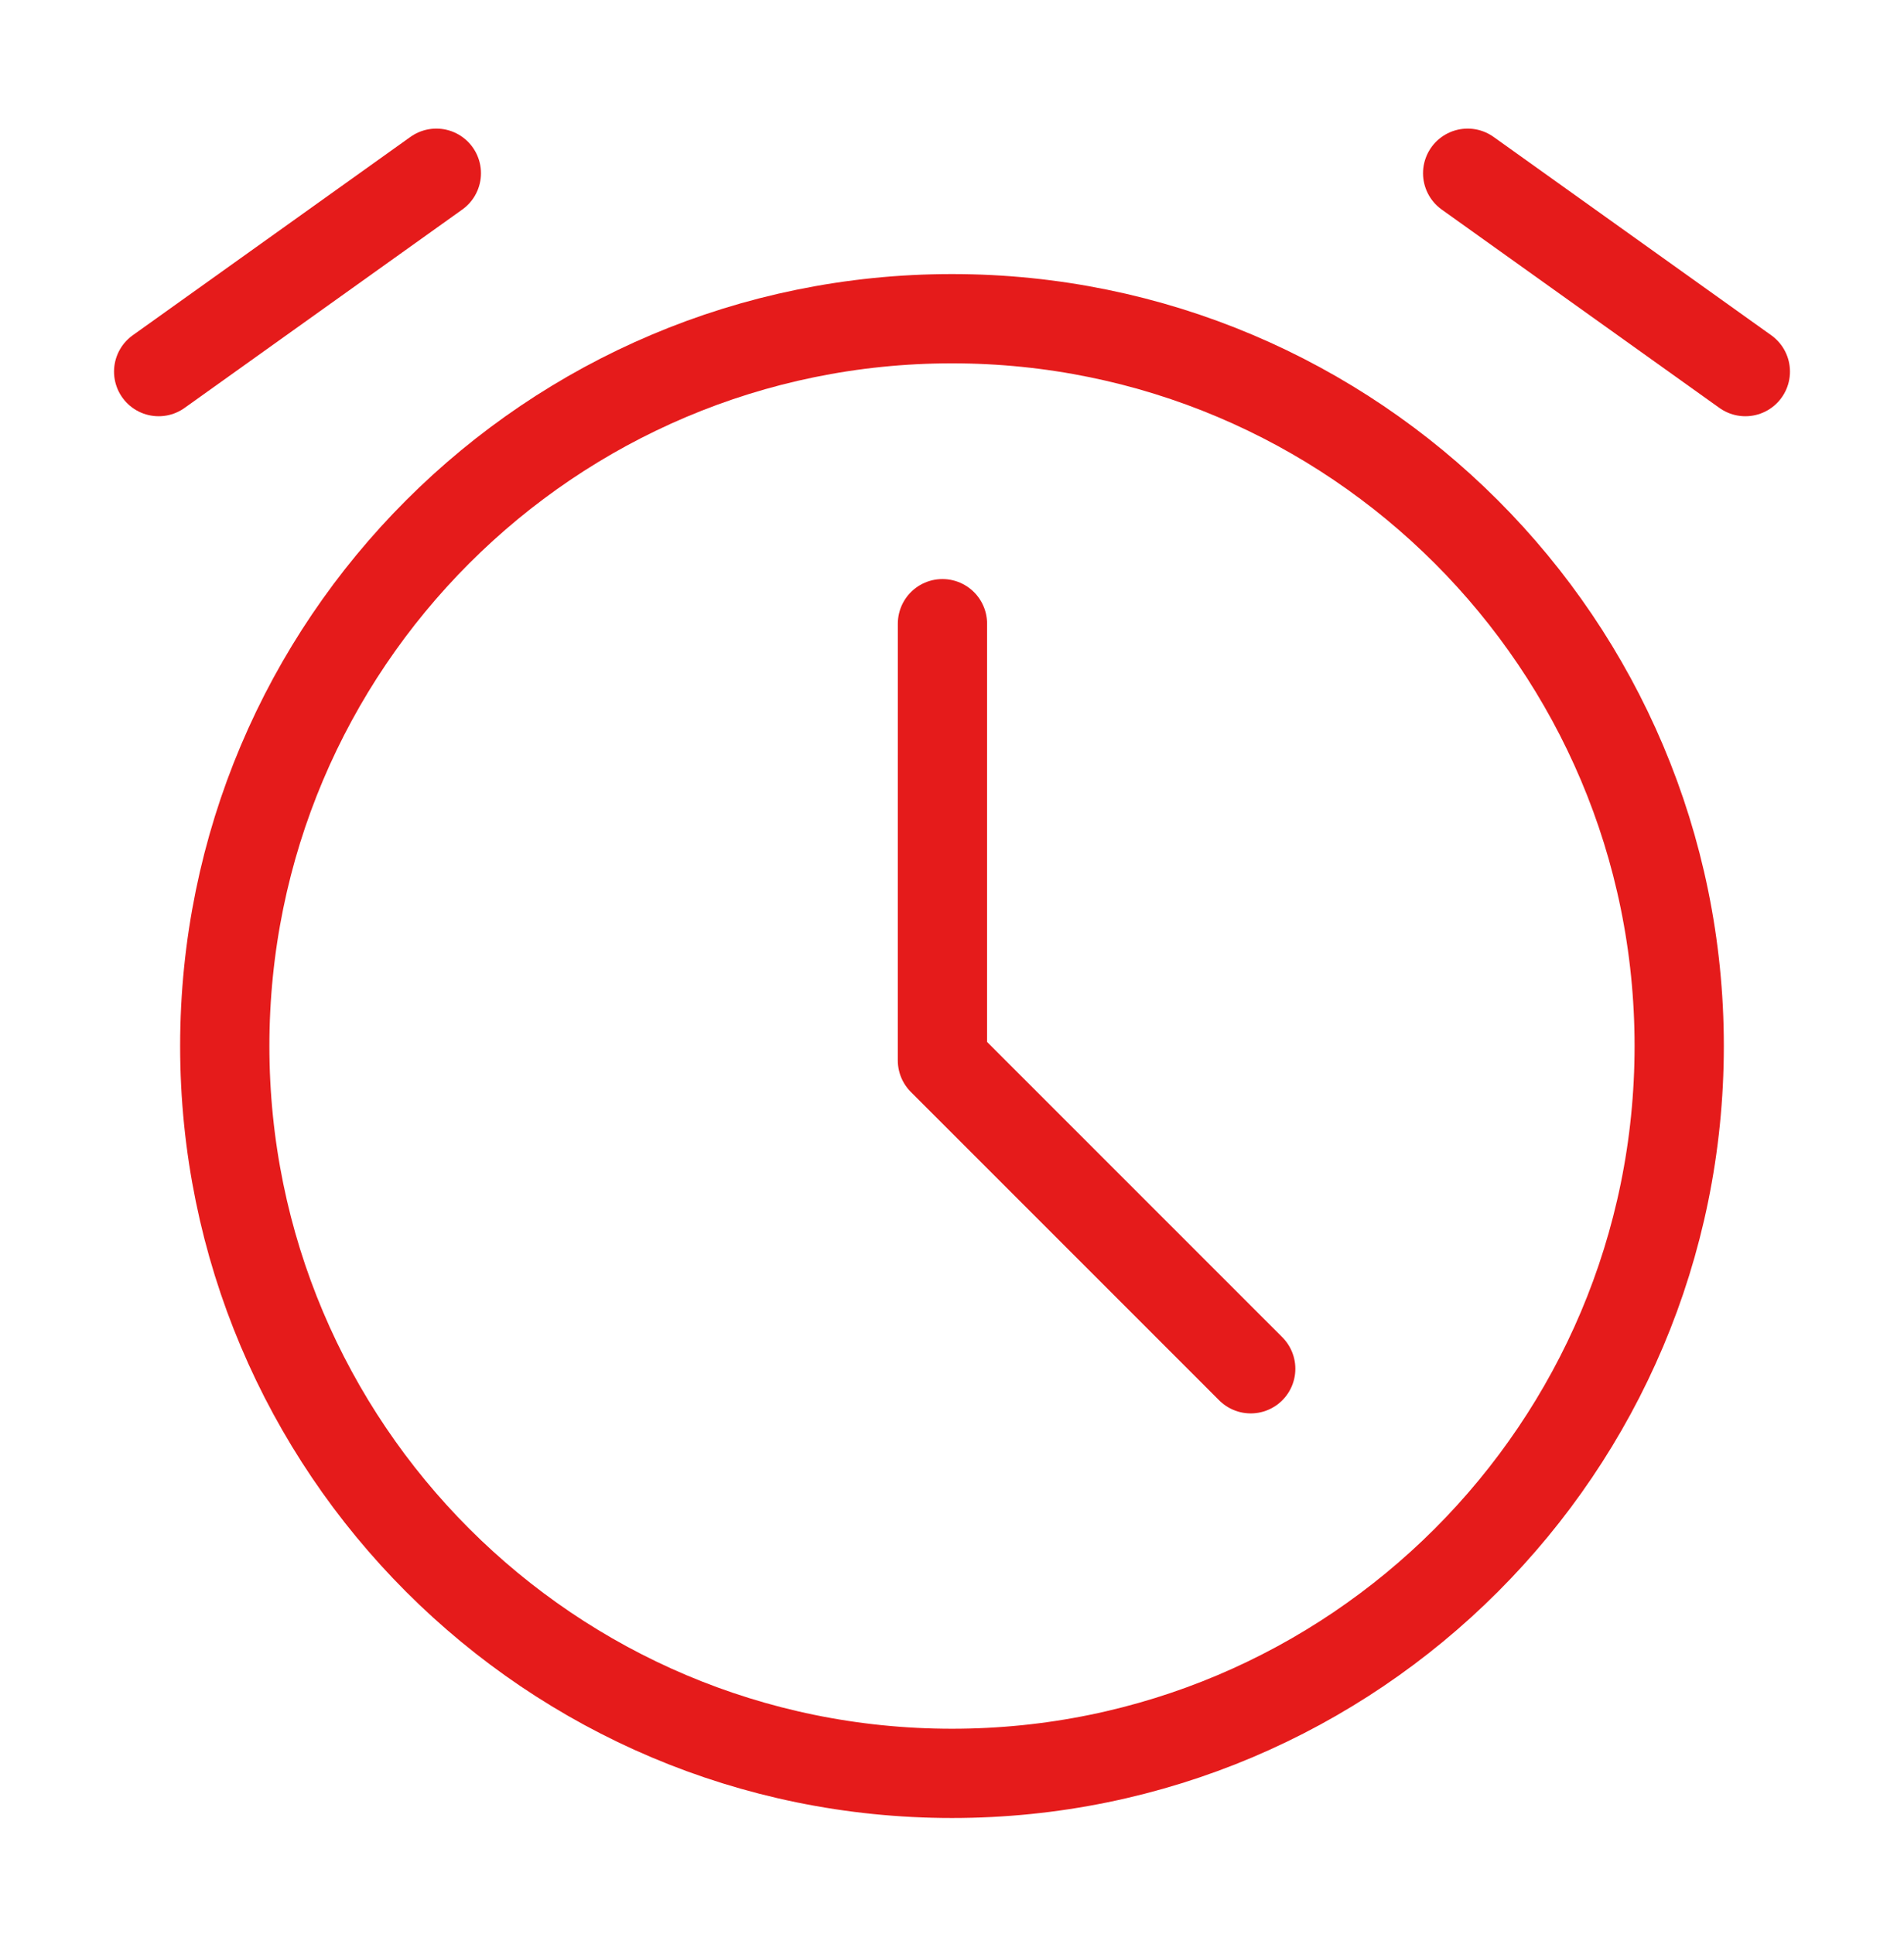 <svg width="64" height="65" viewBox="0 0 64 65" fill="none" xmlns="http://www.w3.org/2000/svg">
<path d="M32 59.6C45.5 59.6 56.444 48.656 56.444 35.155C56.444 21.655 45.5 10.711 32 10.711C18.499 10.711 7.555 21.655 7.555 35.155C7.555 48.656 18.499 59.6 32 59.6Z" stroke="#E51B1B" stroke-width="3" stroke-linejoin="round"/>
<path d="M31.679 20.961L31.678 35.639L42.041 46.002" stroke="#E51B1B" stroke-width="3" stroke-linecap="round" stroke-linejoin="round"/>
<path d="M5.333 12.489L14.667 5.822" stroke="#E51B1B" stroke-width="3" stroke-linecap="round" stroke-linejoin="round"/>
<path d="M58.667 12.489L49.333 5.822" stroke="#E51B1B" stroke-width="3" stroke-linecap="round" stroke-linejoin="round"/>
</svg>
